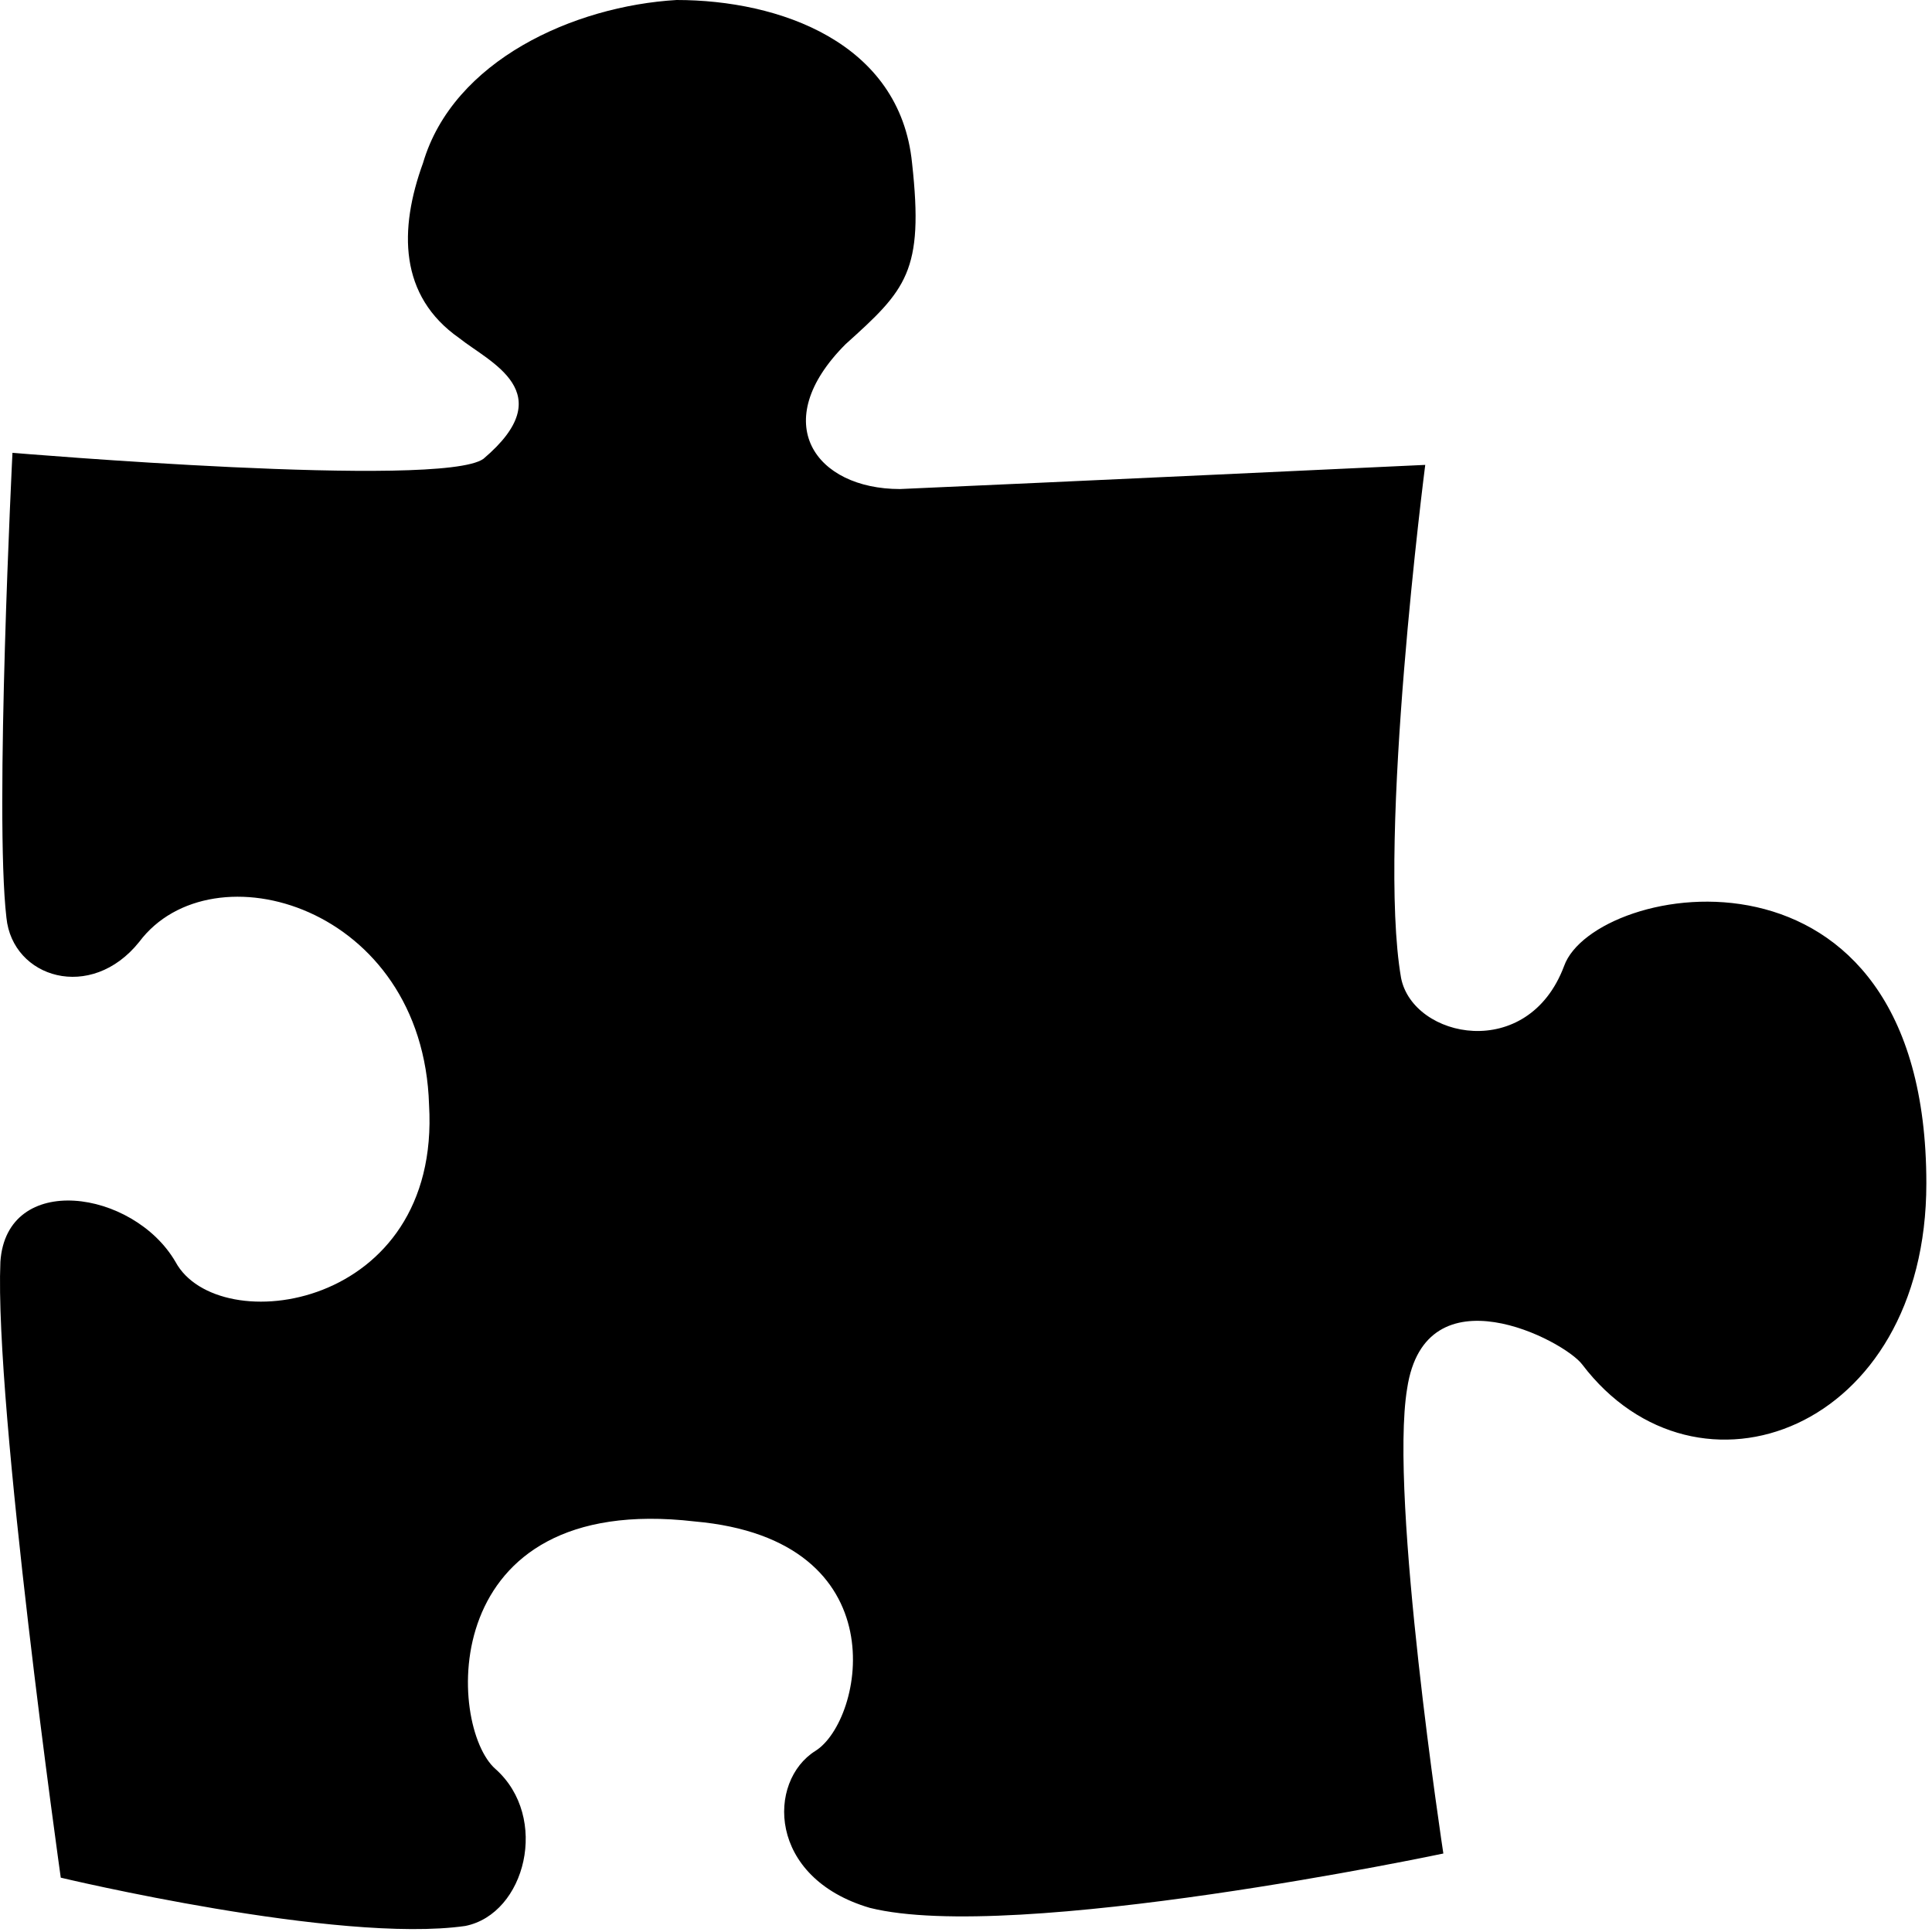 <?xml version="1.0" standalone="no"?><!DOCTYPE svg PUBLIC "-//W3C//DTD SVG 1.1//EN" "http://www.w3.org/Graphics/SVG/1.1/DTD/svg11.dtd"><svg t="1541837863702" class="icon" style="" viewBox="0 0 1024 1024" version="1.1" xmlns="http://www.w3.org/2000/svg" p-id="1826" xmlns:xlink="http://www.w3.org/1999/xlink" width="200" height="200"><defs><style type="text/css"></style></defs><path d="M755.406 246.4s-204.8 9.6-278.4 12.8c-44.8 0-70.4-35.2-28.8-76.8 32-28.8 41.6-38.4 35.2-96-6.4-64-70.4-86.4-124.8-86.4C304.206 3.2 240.206 32 224.206 86.4c-12.8 35.2-12.8 70.4 19.2 92.8 16 12.8 54.4 28.8 12.8 64-22.4 16-249.6-3.2-249.6-3.2s-9.6 192-3.2 246.4c3.2 32 44.8 44.8 70.4 12.8C112.206 448 224.206 480 227.406 585.6c6.4 108.8-112 124.8-134.4 83.2-22.4-38.4-89.6-48-92.8 0-3.2 76.8 32 326.4 32 326.4s147.2 35.2 214.4 25.6c32-6.4 44.8-57.6 16-83.2-25.6-22.4-32-147.2 105.6-131.2 108.8 9.6 89.6 105.6 64 121.6-25.6 16-25.6 67.2 28.8 83.2 76.8 19.2 304-28.8 304-28.8s-28.8-188.8-19.2-246.4c9.6-64 83.2-25.6 92.8-12.8 60.8 80 182.4 35.2 182.4-96 0-192-176-160-192-115.2-19.2 51.2-80 38.4-86.4 6.4-12.8-73.6 12.8-272 12.8-272z" p-id="1827"></path></svg>